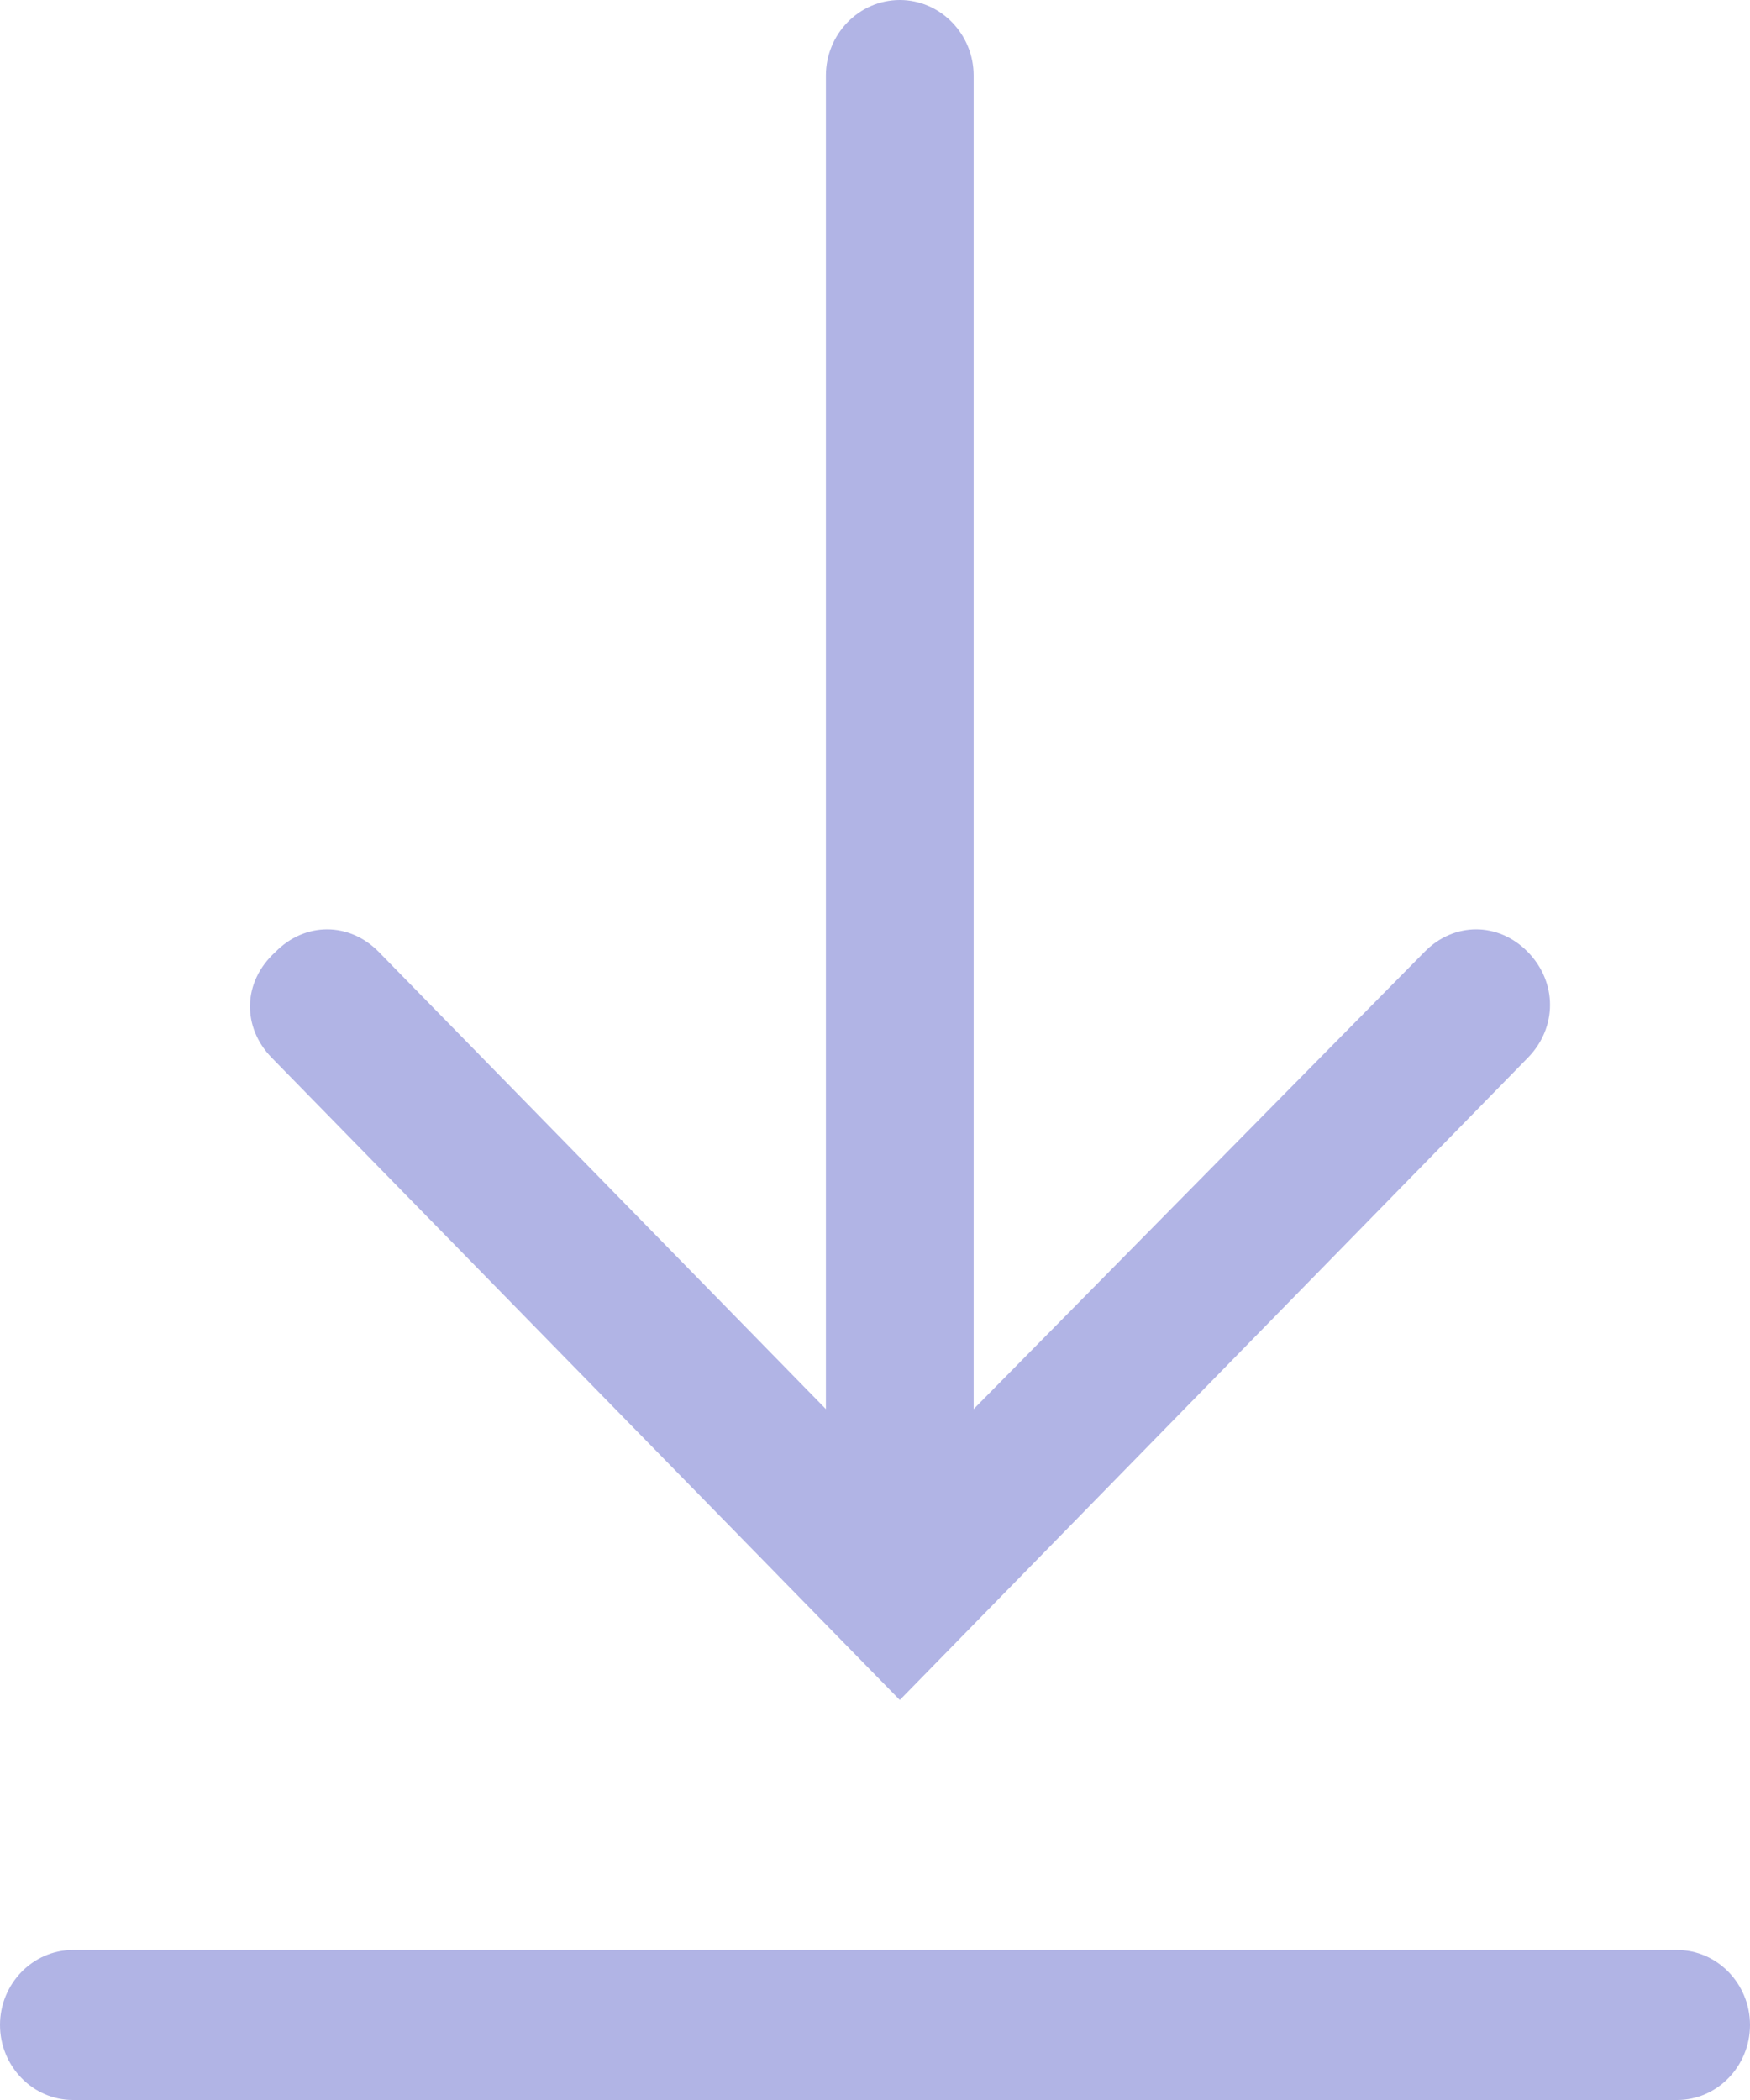 <?xml version="1.0" encoding="UTF-8"?>
<svg width="35px" height="42px" viewBox="0 0 35 42" version="1.1" xmlns="http://www.w3.org/2000/svg" xmlns:xlink="http://www.w3.org/1999/xlink">
    <!-- Generator: Sketch 53.2 (72643) - https://sketchapp.com -->
    <title>daoru</title>
    <desc>Created with Sketch.</desc>
    <defs>
        <polygon id="path-1" points="0.035 0.117 359.648 0.117 359.648 419.708 0.035 419.708"></polygon>
    </defs>
    <g id="Page-1" stroke="none" stroke-width="1" fill="none" fill-rule="evenodd">
        <g id="初始页面" transform="translate(-162, -256)">
            <g id="daoru" transform="translate(-44, 77)">
                <mask id="mask-2" fill="white">
                    <use xlink:href="#path-1"></use>
                </mask>
                <g id="Clip-2"></g>
                <path d="M239.542,221 L207.458,221 C206.656,221 206,220.325 206,219.5 C206,218.675 206.656,218 207.458,218 L239.542,218 C240.344,218 241,218.675 241,219.5 C241,220.325 240.344,221 239.542,221 Z M211.435,200.155 L223.996,213 L236.557,200.155 C237.148,199.551 237.148,198.645 236.557,198.04 C235.966,197.436 235.079,197.436 234.488,198.04 L225.473,207.182 L225.473,180.511 C225.473,179.68 224.808,179 223.996,179 C223.183,179 222.518,179.68 222.518,180.511 L222.518,207.182 L213.577,198.04 C212.986,197.436 212.1,197.436 211.508,198.04 C210.843,198.645 210.843,199.551 211.435,200.155 Z" id="Fill-1" fill="#B1B4E5" mask="url(#mask-2)"></path>
            </g>
        </g>
    </g>
</svg>